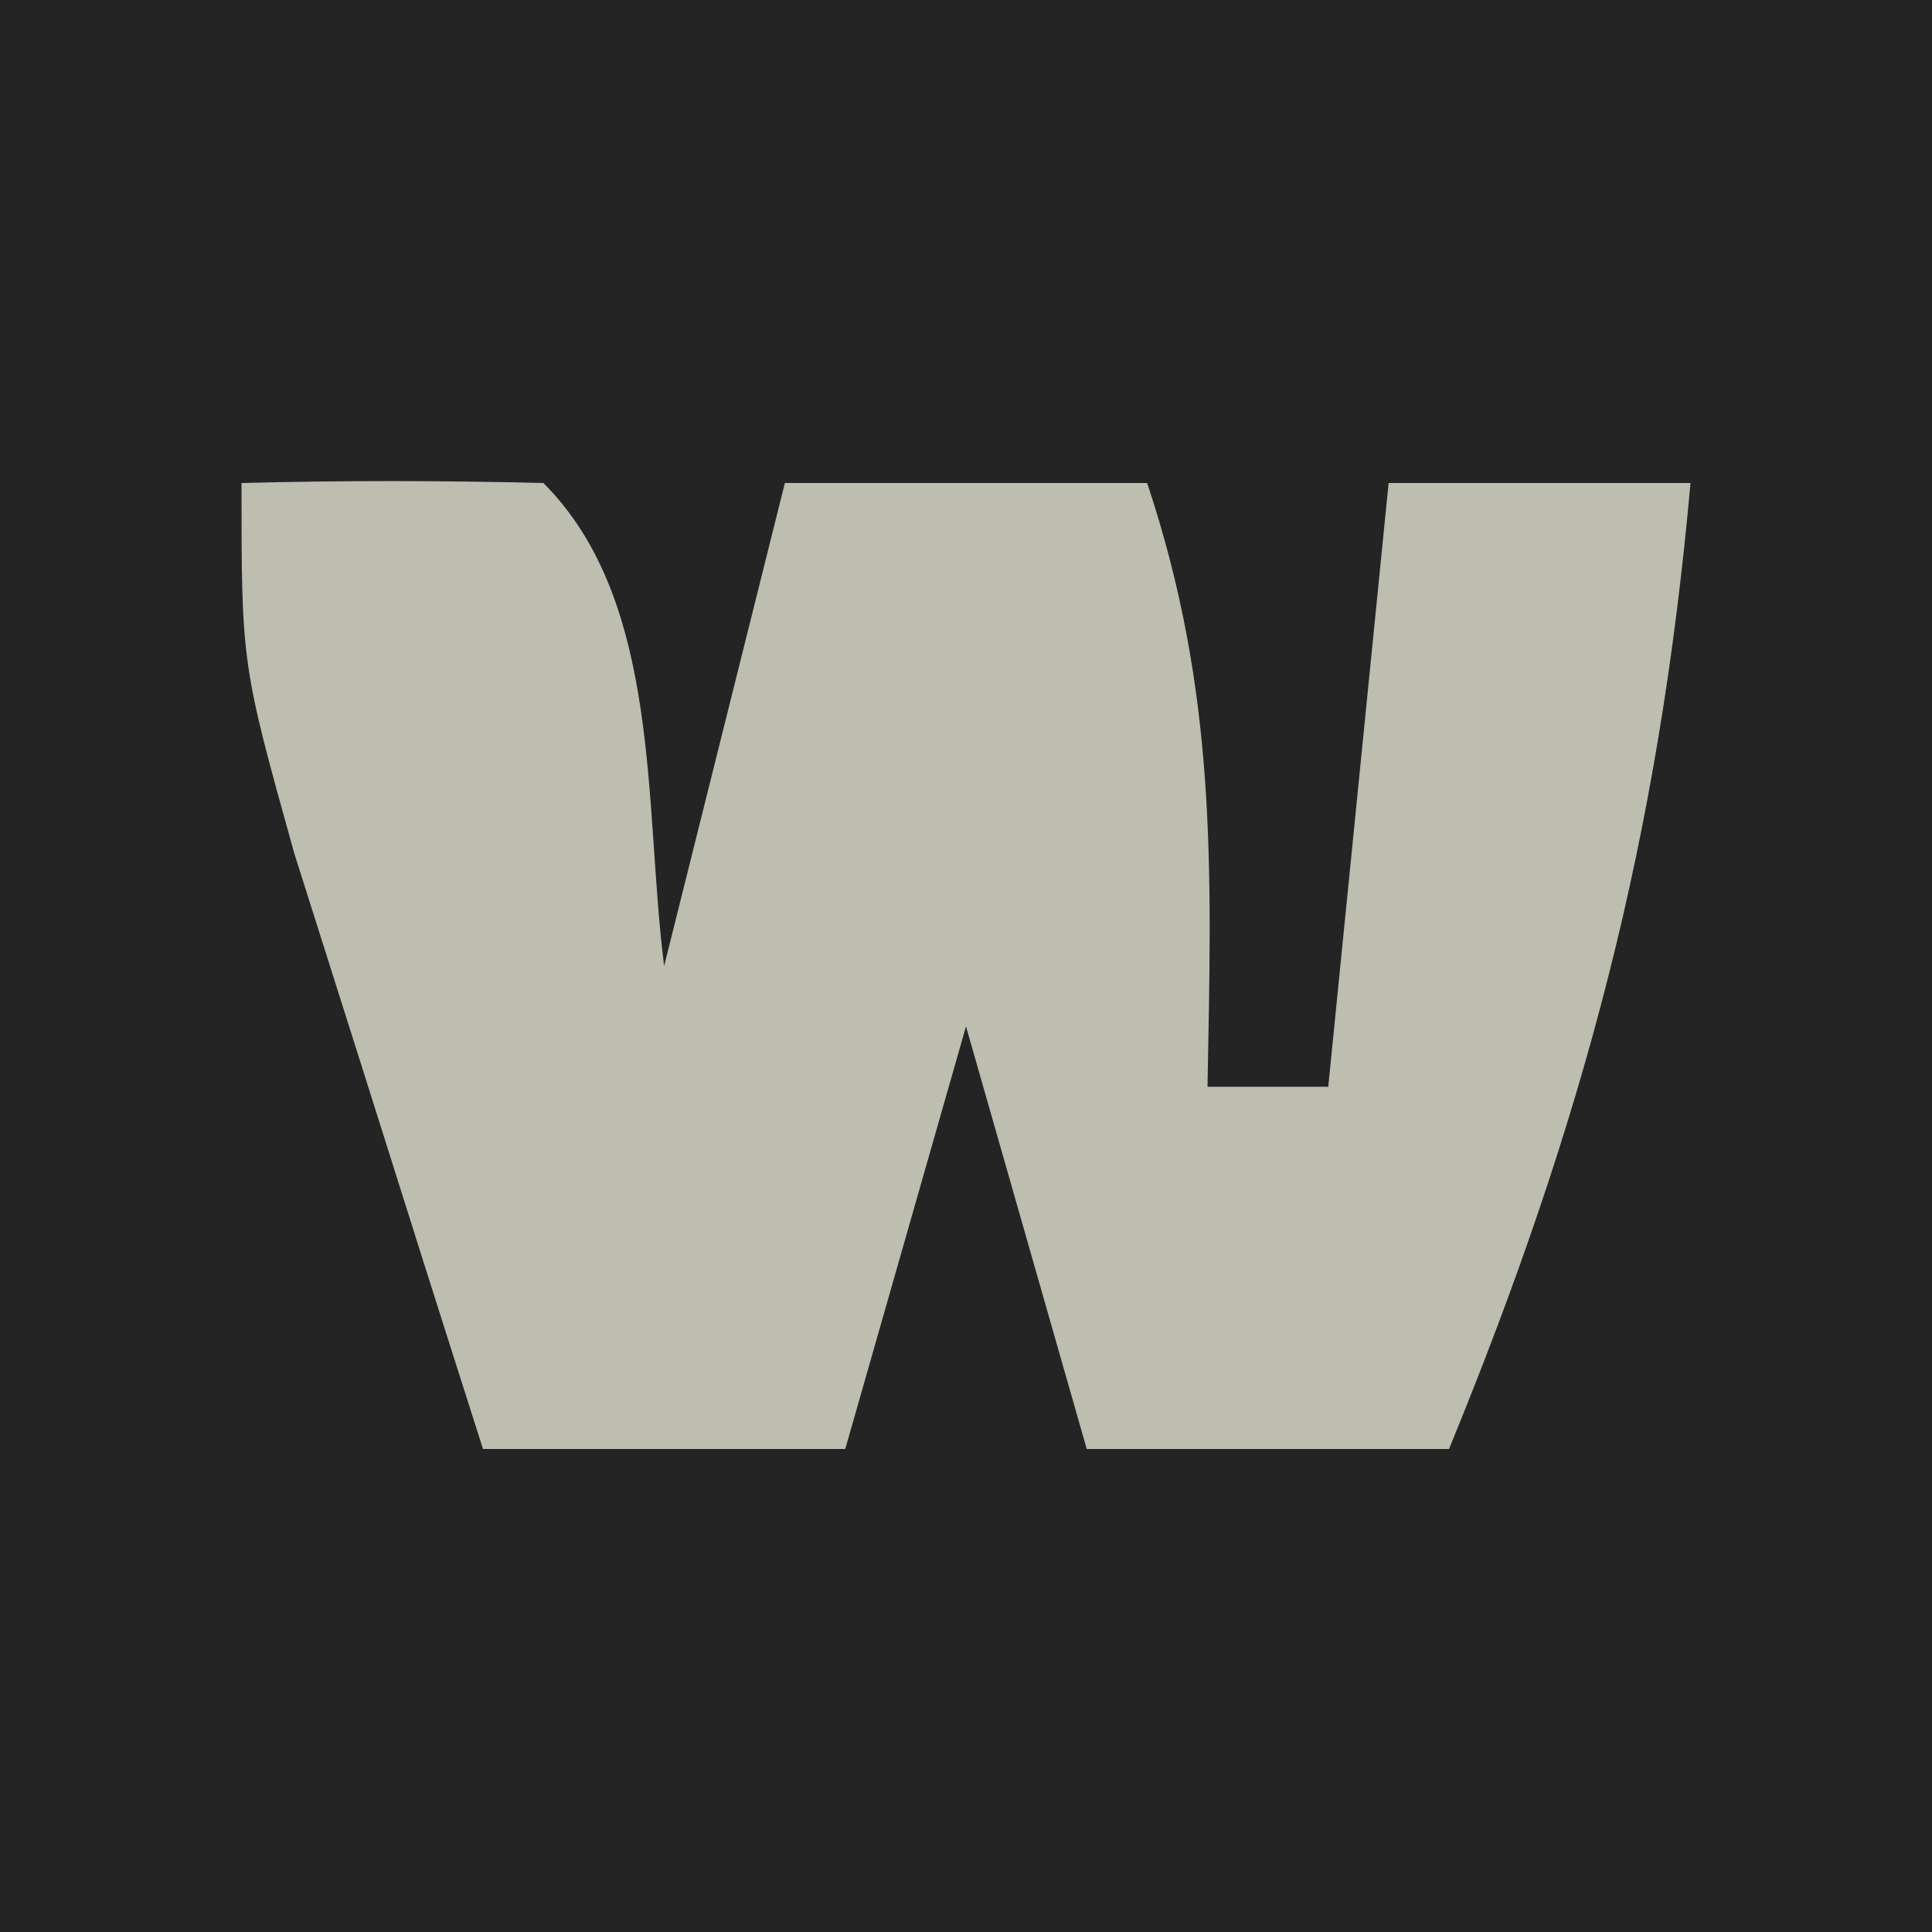 <?xml version="1.0" encoding="UTF-8"?>
<svg version="1.1" xmlns="http://www.w3.org/2000/svg" width="32" height="32">
<path d="M0 0 C10.56 0 21.12 0 32 0 C32 10.56 32 21.12 32 32 C21.44 32 10.88 32 0 32 C0 21.44 0 10.88 0 0 Z " fill="#242424" transform="translate(0,0)"/>
<path d="M0 0 C1.666 -0.043 3.334 -0.041 5 0 C6.968 1.968 6.662 5.348 7 8 C7.66 5.36 8.32 2.72 9 0 C10.98 0 12.96 0 15 0 C16.158 3.473 16.069 6.361 16 10 C16.66 10 17.32 10 18 10 C18.33 6.7 18.66 3.4 19 0 C20.65 0 22.3 0 24 0 C23.476 5.868 22.239 10.549 20 16 C18.02 16 16.04 16 14 16 C13.34 13.69 12.68 11.38 12 9 C11.34 11.31 10.68 13.62 10 16 C8.02 16 6.04 16 4 16 C3.328 13.897 2.663 11.793 2 9.688 C1.443 7.93 1.443 7.93 0.875 6.137 C0 3 0 3 0 0 Z " fill="#BDBEB0" transform="translate(4,8)"/>
</svg>
